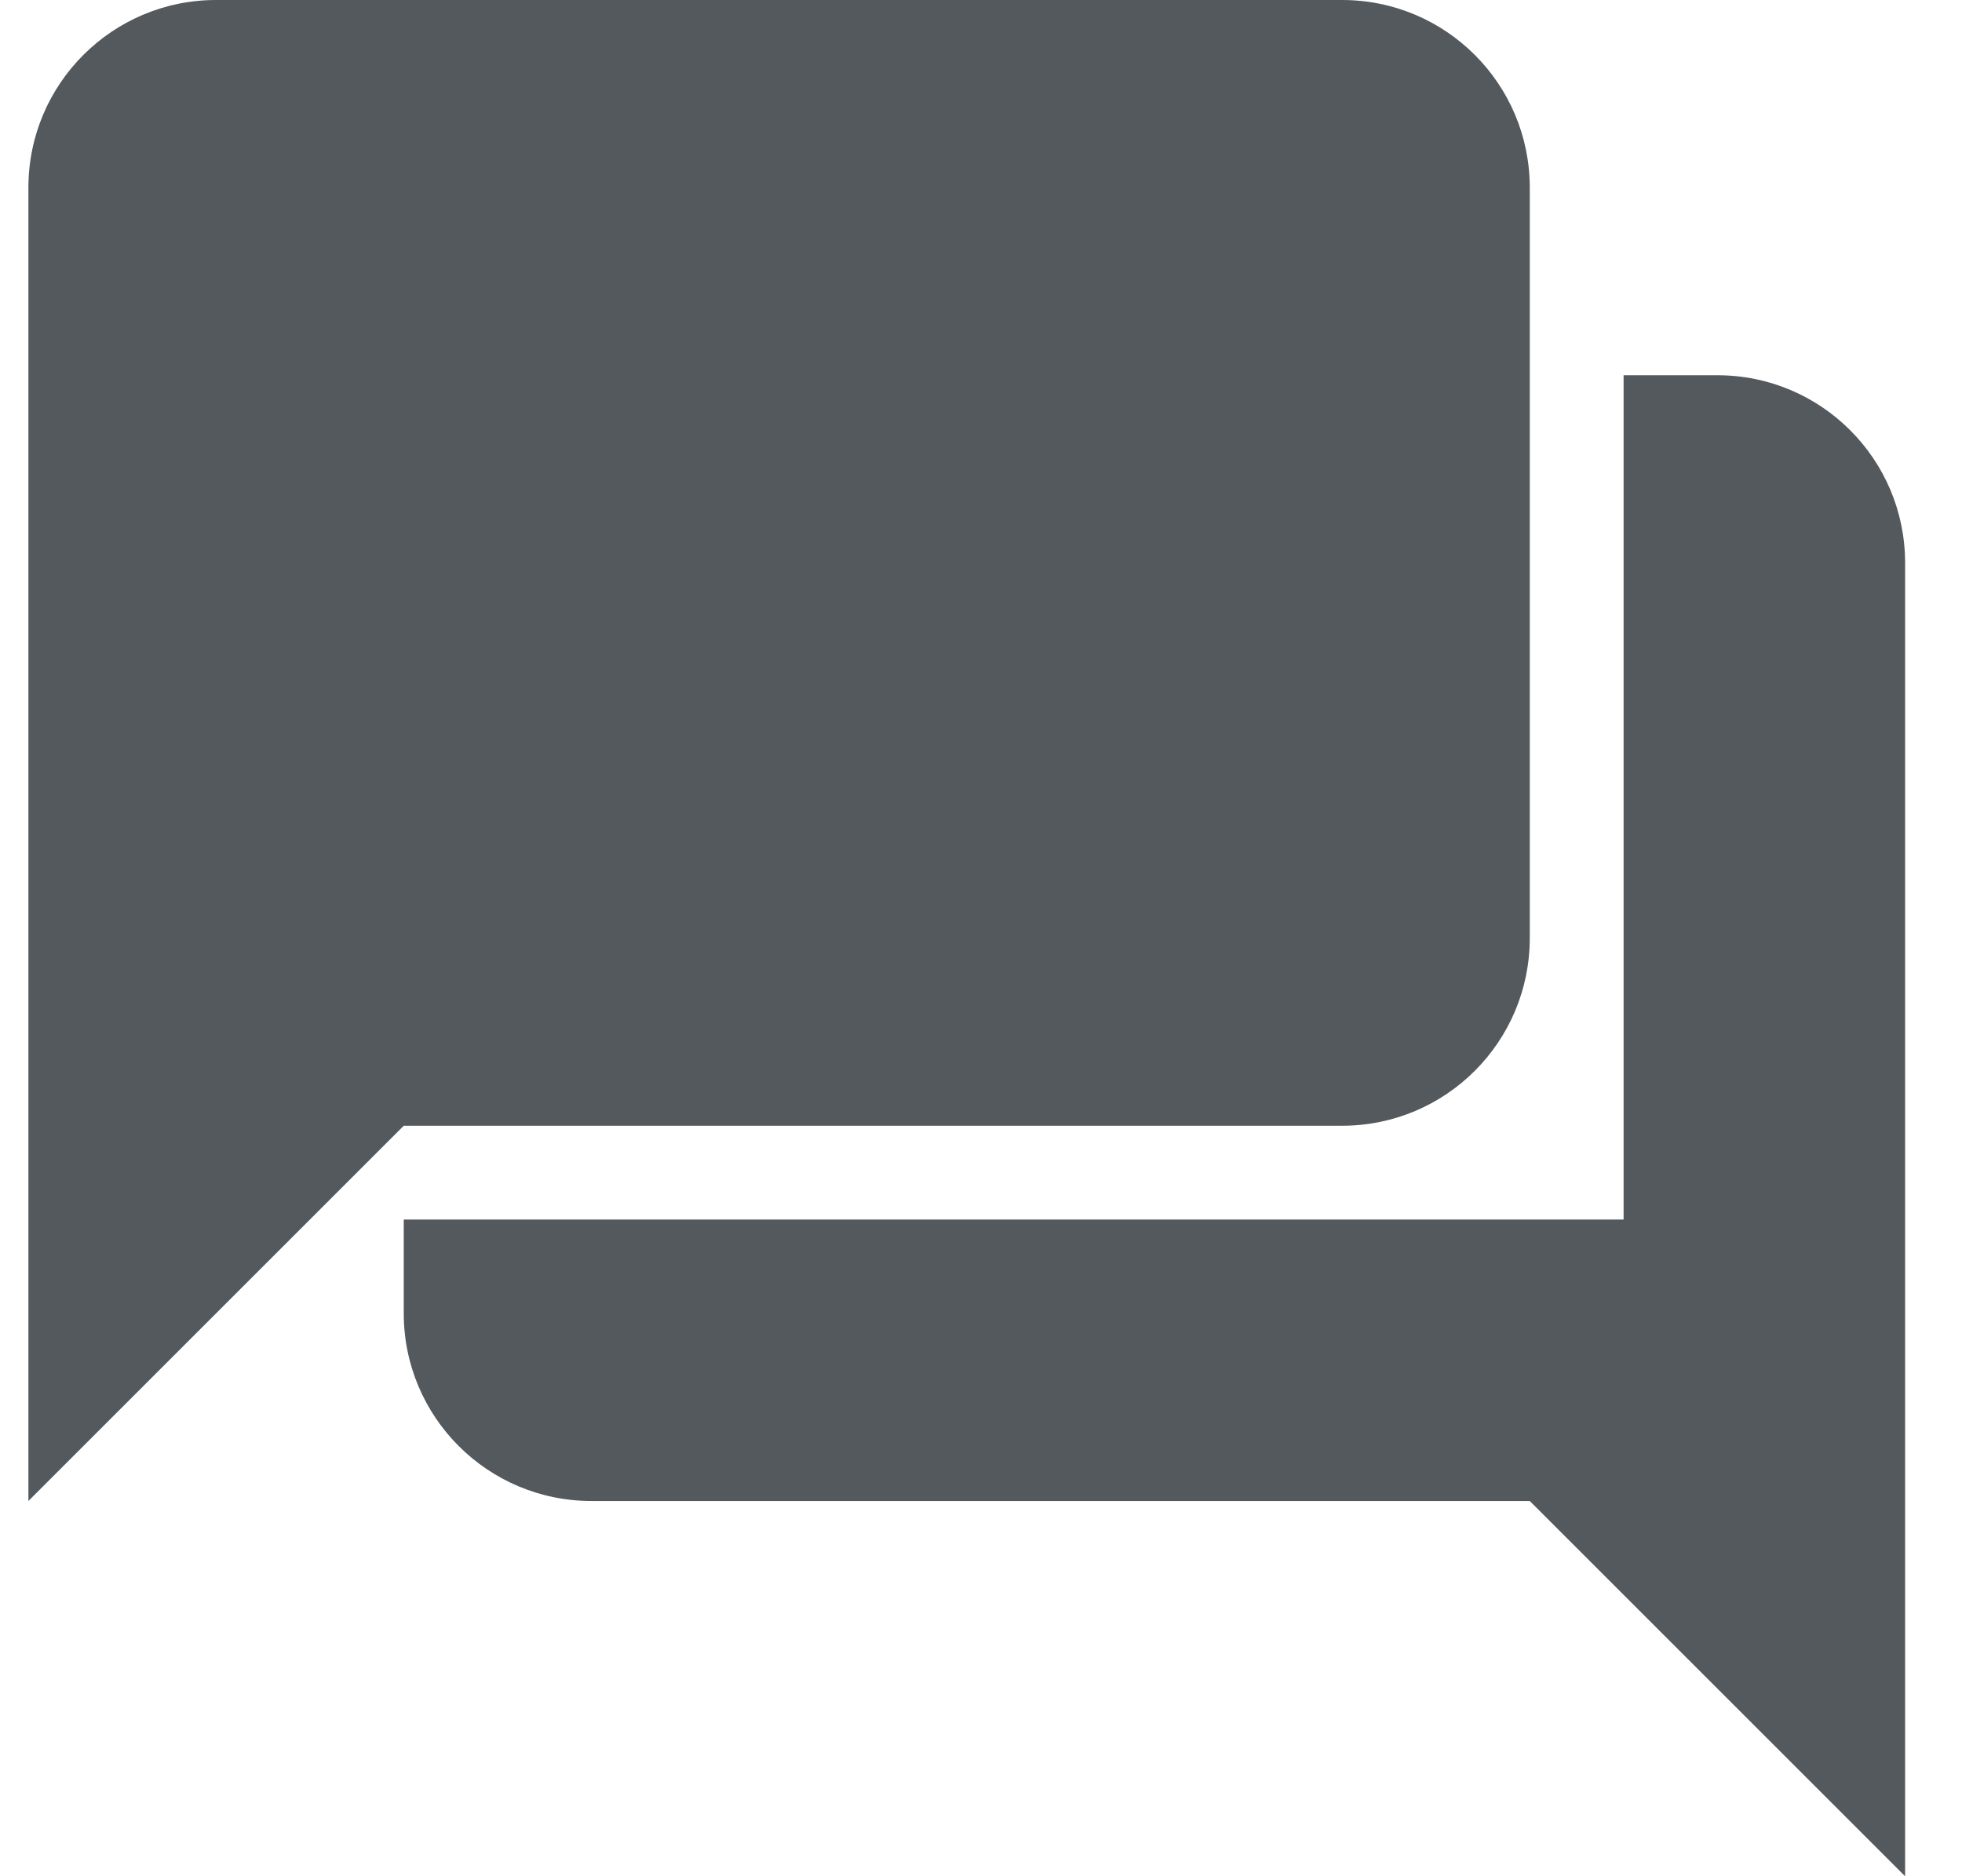 <?xml version="1.0" encoding="UTF-8"?>
<svg width="23px" height="22px" viewBox="0 0 23 22" version="1.1" xmlns="http://www.w3.org/2000/svg" xmlns:xlink="http://www.w3.org/1999/xlink">
    <!-- Generator: Sketch 46.2 (44496) - http://www.bohemiancoding.com/sketch -->
    <title>talk</title>
    <desc>Created with Sketch.</desc>
    <defs></defs>
    <g id="Page-1" stroke="none" stroke-width="1" fill="none" fill-rule="evenodd">
        <g id="Artboard" transform="translate(-114, -64)" fill="#54595D">
            <path d="M134.133,68.4 C135.349,68.4 136.333,69.385 136.333,70.6 L136.333,86 L131.933,81.6 L120.933,81.6 C119.718,81.6 118.733,80.615 118.733,79.4 L118.733,78.3 L133.033,78.3 L133.033,68.4 L134.133,68.4 Z M129.733,64 C130.949,64 131.933,64.984 131.933,66.2 L131.933,75 C131.933,76.216 130.949,77.2 129.733,77.2 L118.733,77.2 L114.333,81.6 L114.333,66.2 C114.333,64.984 115.318,64 116.533,64 L129.733,64 Z" id="talk"></path>
        </g>
    </g>
</svg>